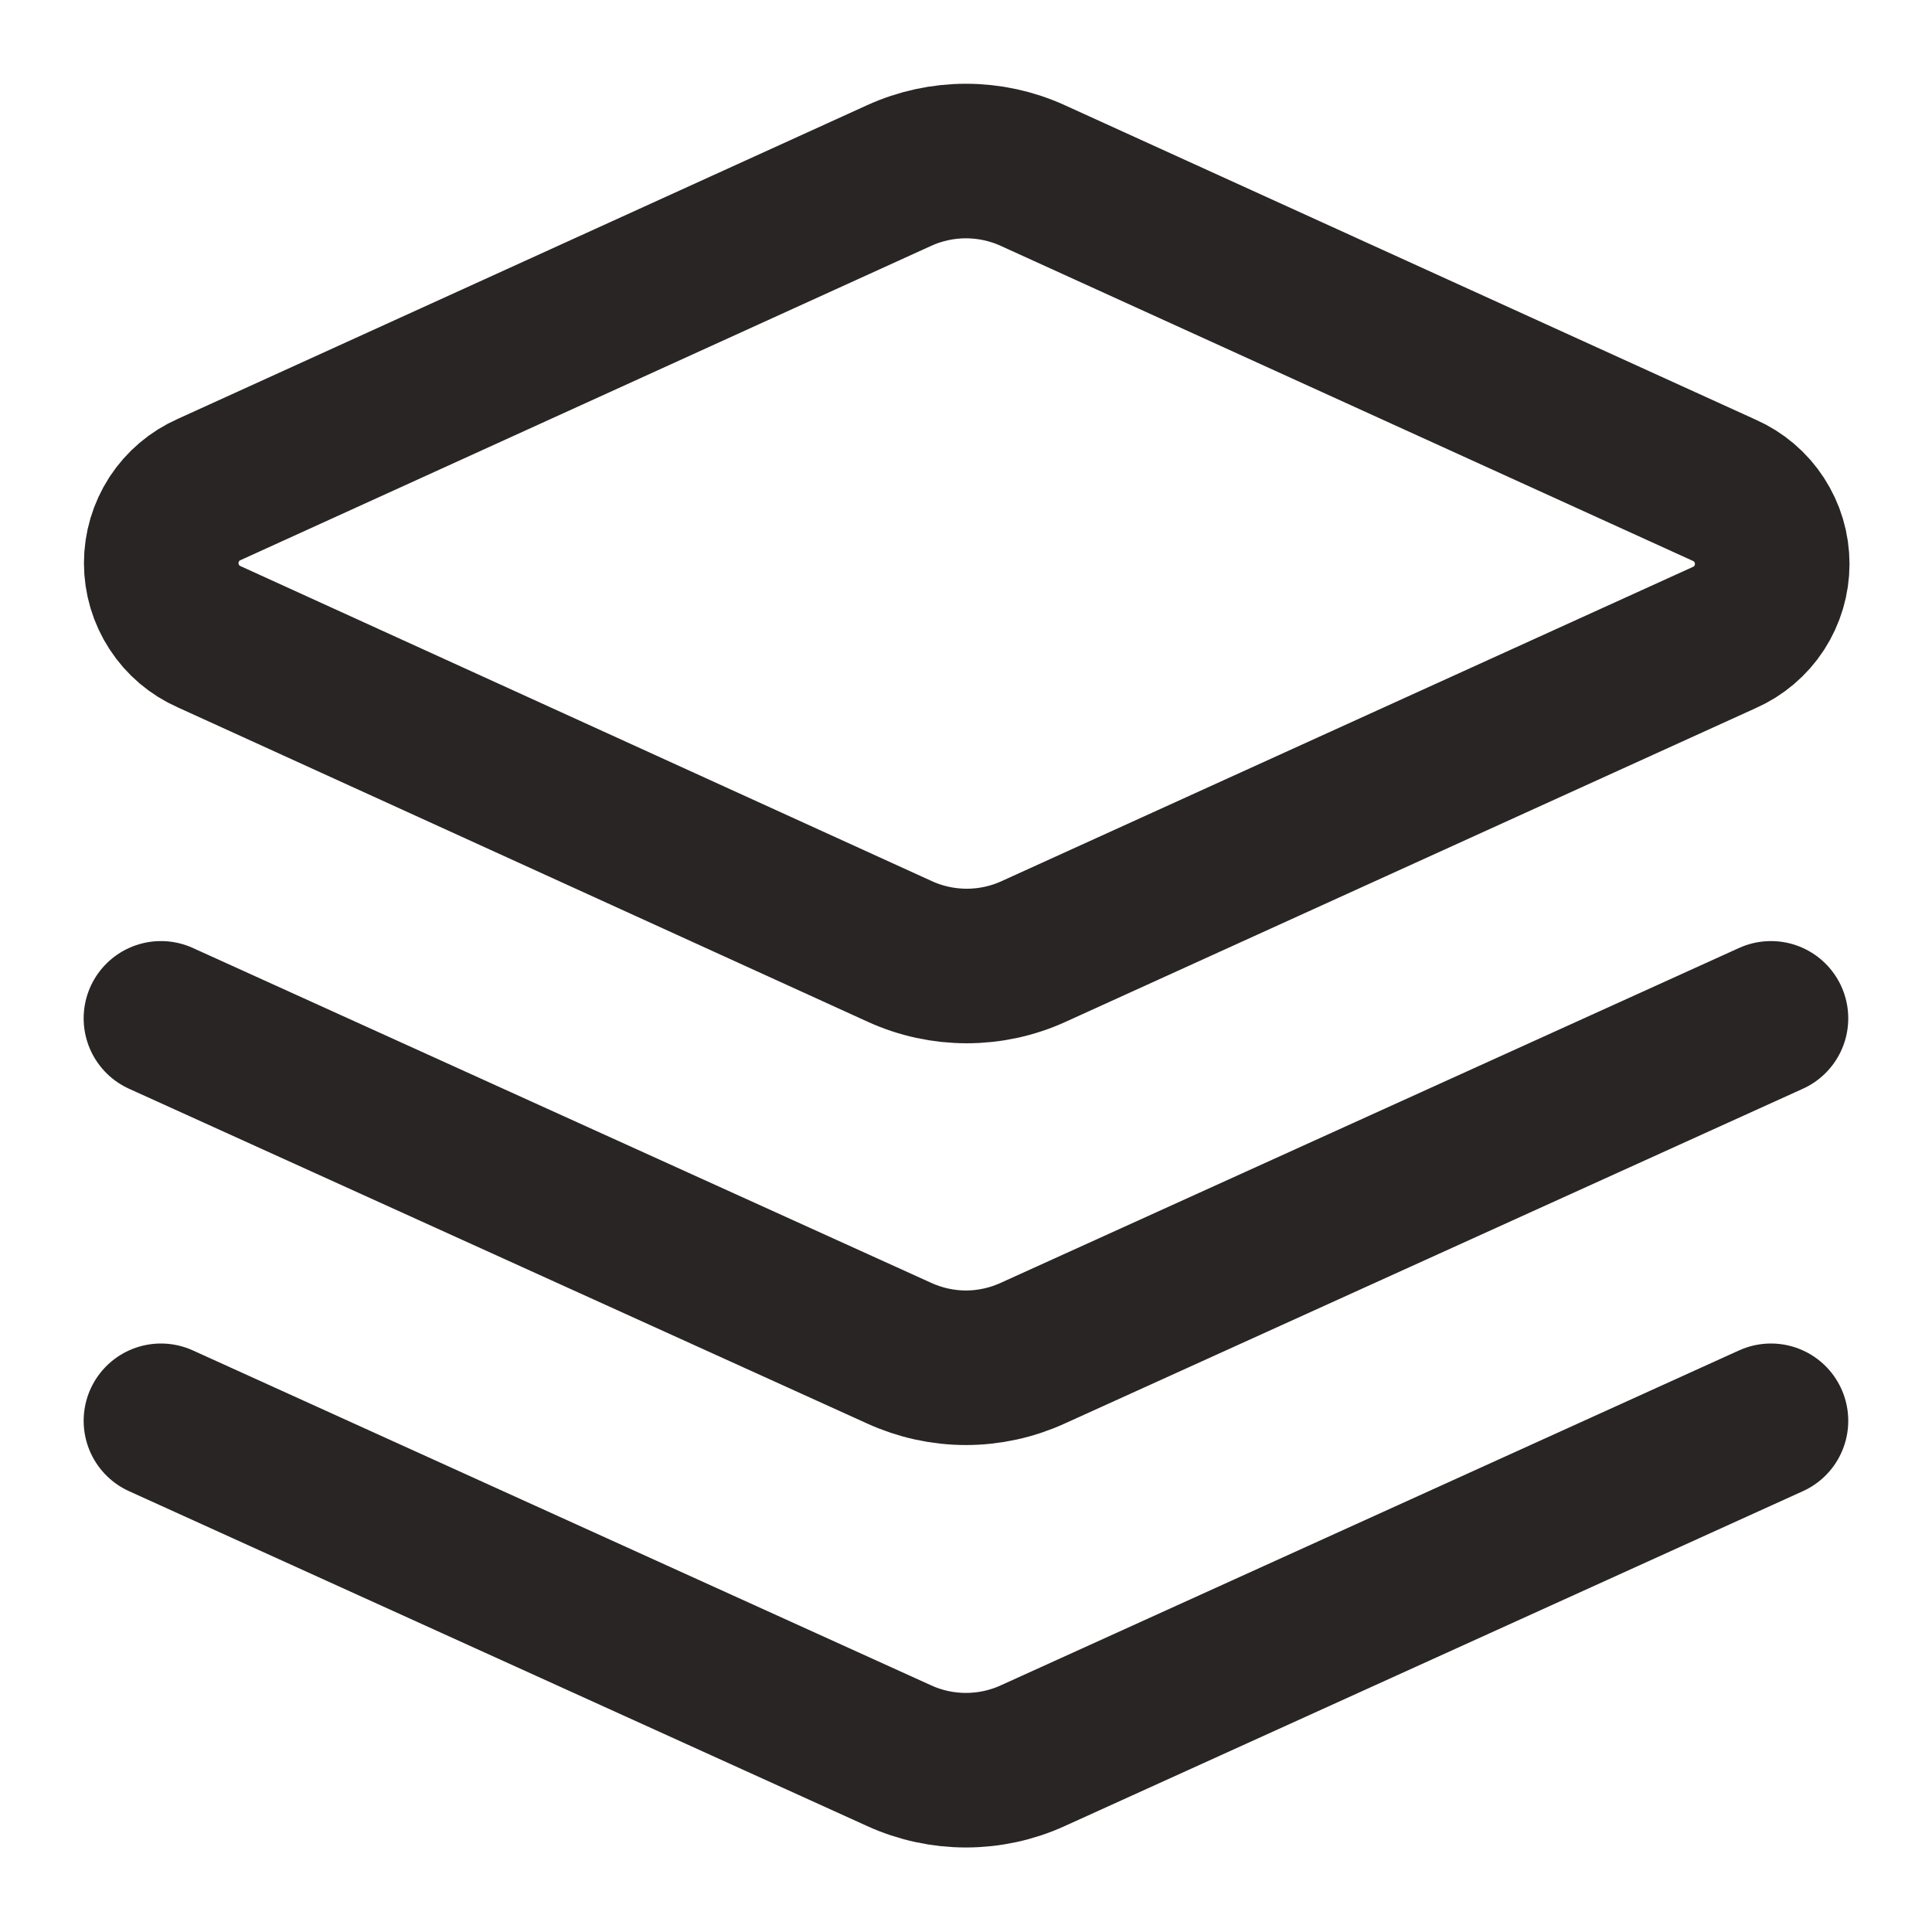 <svg width="20" height="20" viewBox="0 0 20 20" fill="none" xmlns="http://www.w3.org/2000/svg">
<path d="M18.333 14.708L10.691 18.175C10.474 18.274 10.238 18.325 9.999 18.325C9.761 18.325 9.525 18.274 9.308 18.175L1.666 14.708M18.333 10.542L10.691 14.008C10.474 14.107 10.238 14.159 9.999 14.159C9.761 14.159 9.525 14.107 9.308 14.008L1.666 10.542M10.691 1.817C10.474 1.718 10.238 1.667 9.999 1.667C9.761 1.667 9.525 1.718 9.308 1.817L2.166 5.067C2.018 5.132 1.892 5.239 1.804 5.374C1.716 5.51 1.669 5.668 1.669 5.829C1.669 5.991 1.716 6.149 1.804 6.284C1.892 6.42 2.018 6.527 2.166 6.592L9.316 9.85C9.533 9.949 9.769 10 10.008 10C10.246 10 10.482 9.949 10.699 9.85L17.849 6.6C17.997 6.535 18.123 6.428 18.211 6.293C18.299 6.157 18.346 5.999 18.346 5.838C18.346 5.676 18.299 5.518 18.211 5.383C18.123 5.247 17.997 5.14 17.849 5.075L10.691 1.817Z" stroke="#292524" stroke-width="1.6" stroke-linecap="round" stroke-linejoin="round"/>
</svg>
